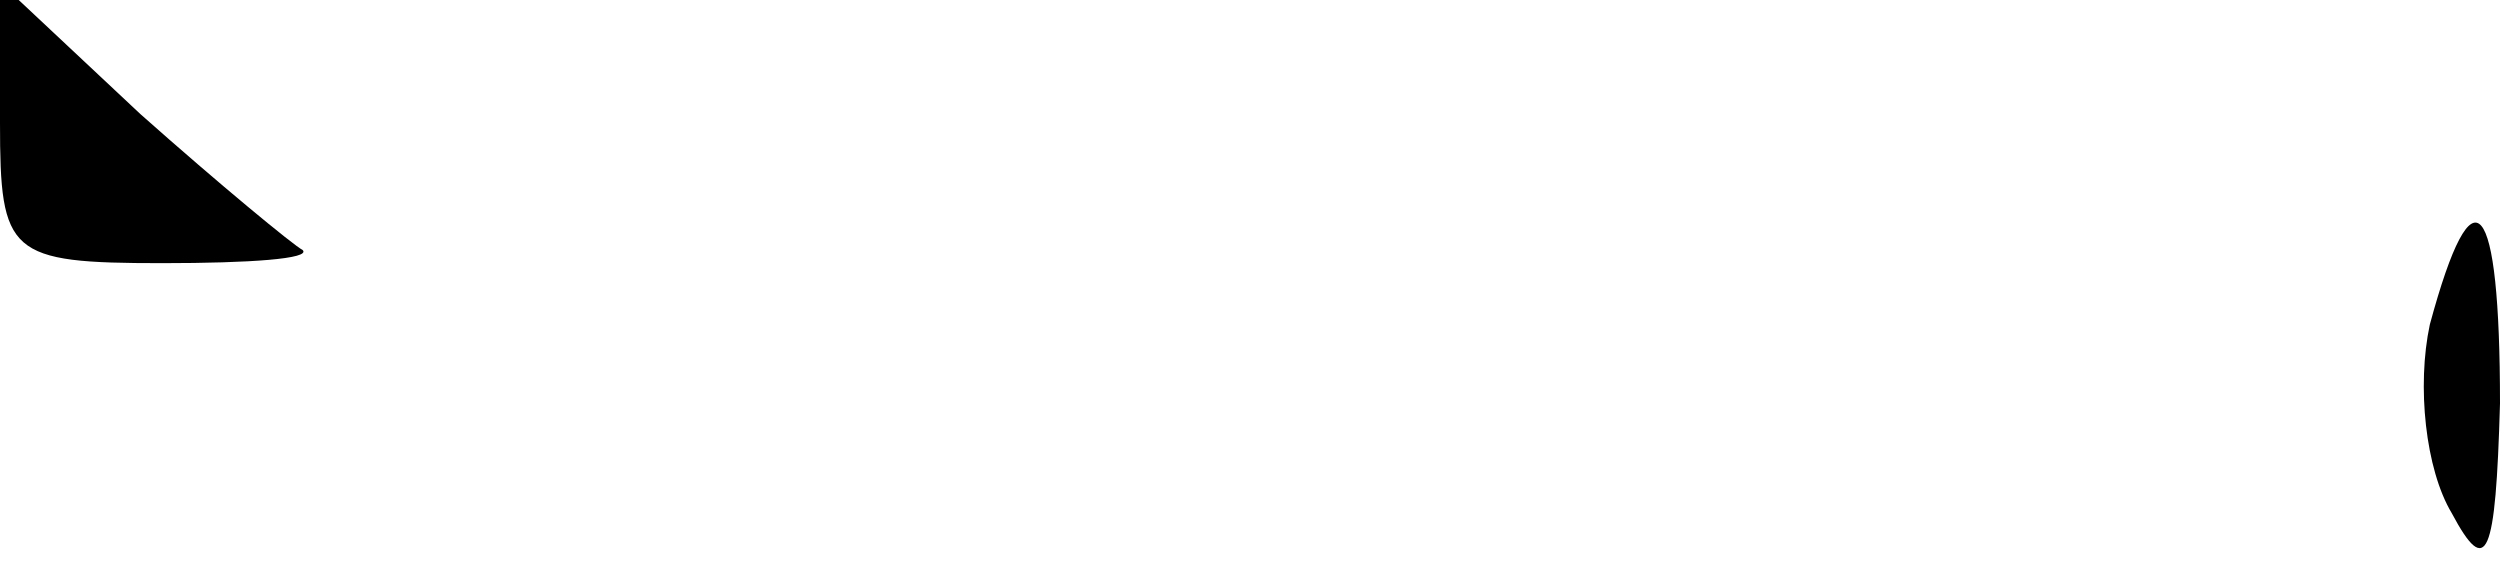<?xml version="1.0" standalone="no"?>
<!DOCTYPE svg PUBLIC "-//W3C//DTD SVG 20010904//EN"
 "http://www.w3.org/TR/2001/REC-SVG-20010904/DTD/svg10.dtd">
<svg version="1.0" xmlns="http://www.w3.org/2000/svg"
 width="57pt" height="13pt" viewBox="0 0 57 13"
 preserveAspectRatio="xMidYMid meet">
<g transform="translate(0,13) scale(0.1,-0.1)"
fill="#000000" stroke="none">
<path fill="#000000" stroke="none" d="M0 102 c0 -30 2 -32 37 -32 20 0 34 1
32 3 -2 1 -19 15 -37 31 l-32 30 0 -32z"/>
<path fill="#000000" stroke="none" d="M554 56 c-3 -14 -1 -33 5 -43 8 -15 10
-10 11 25 0 47 -6 55 -16 18z"/>
</g>
</svg>
